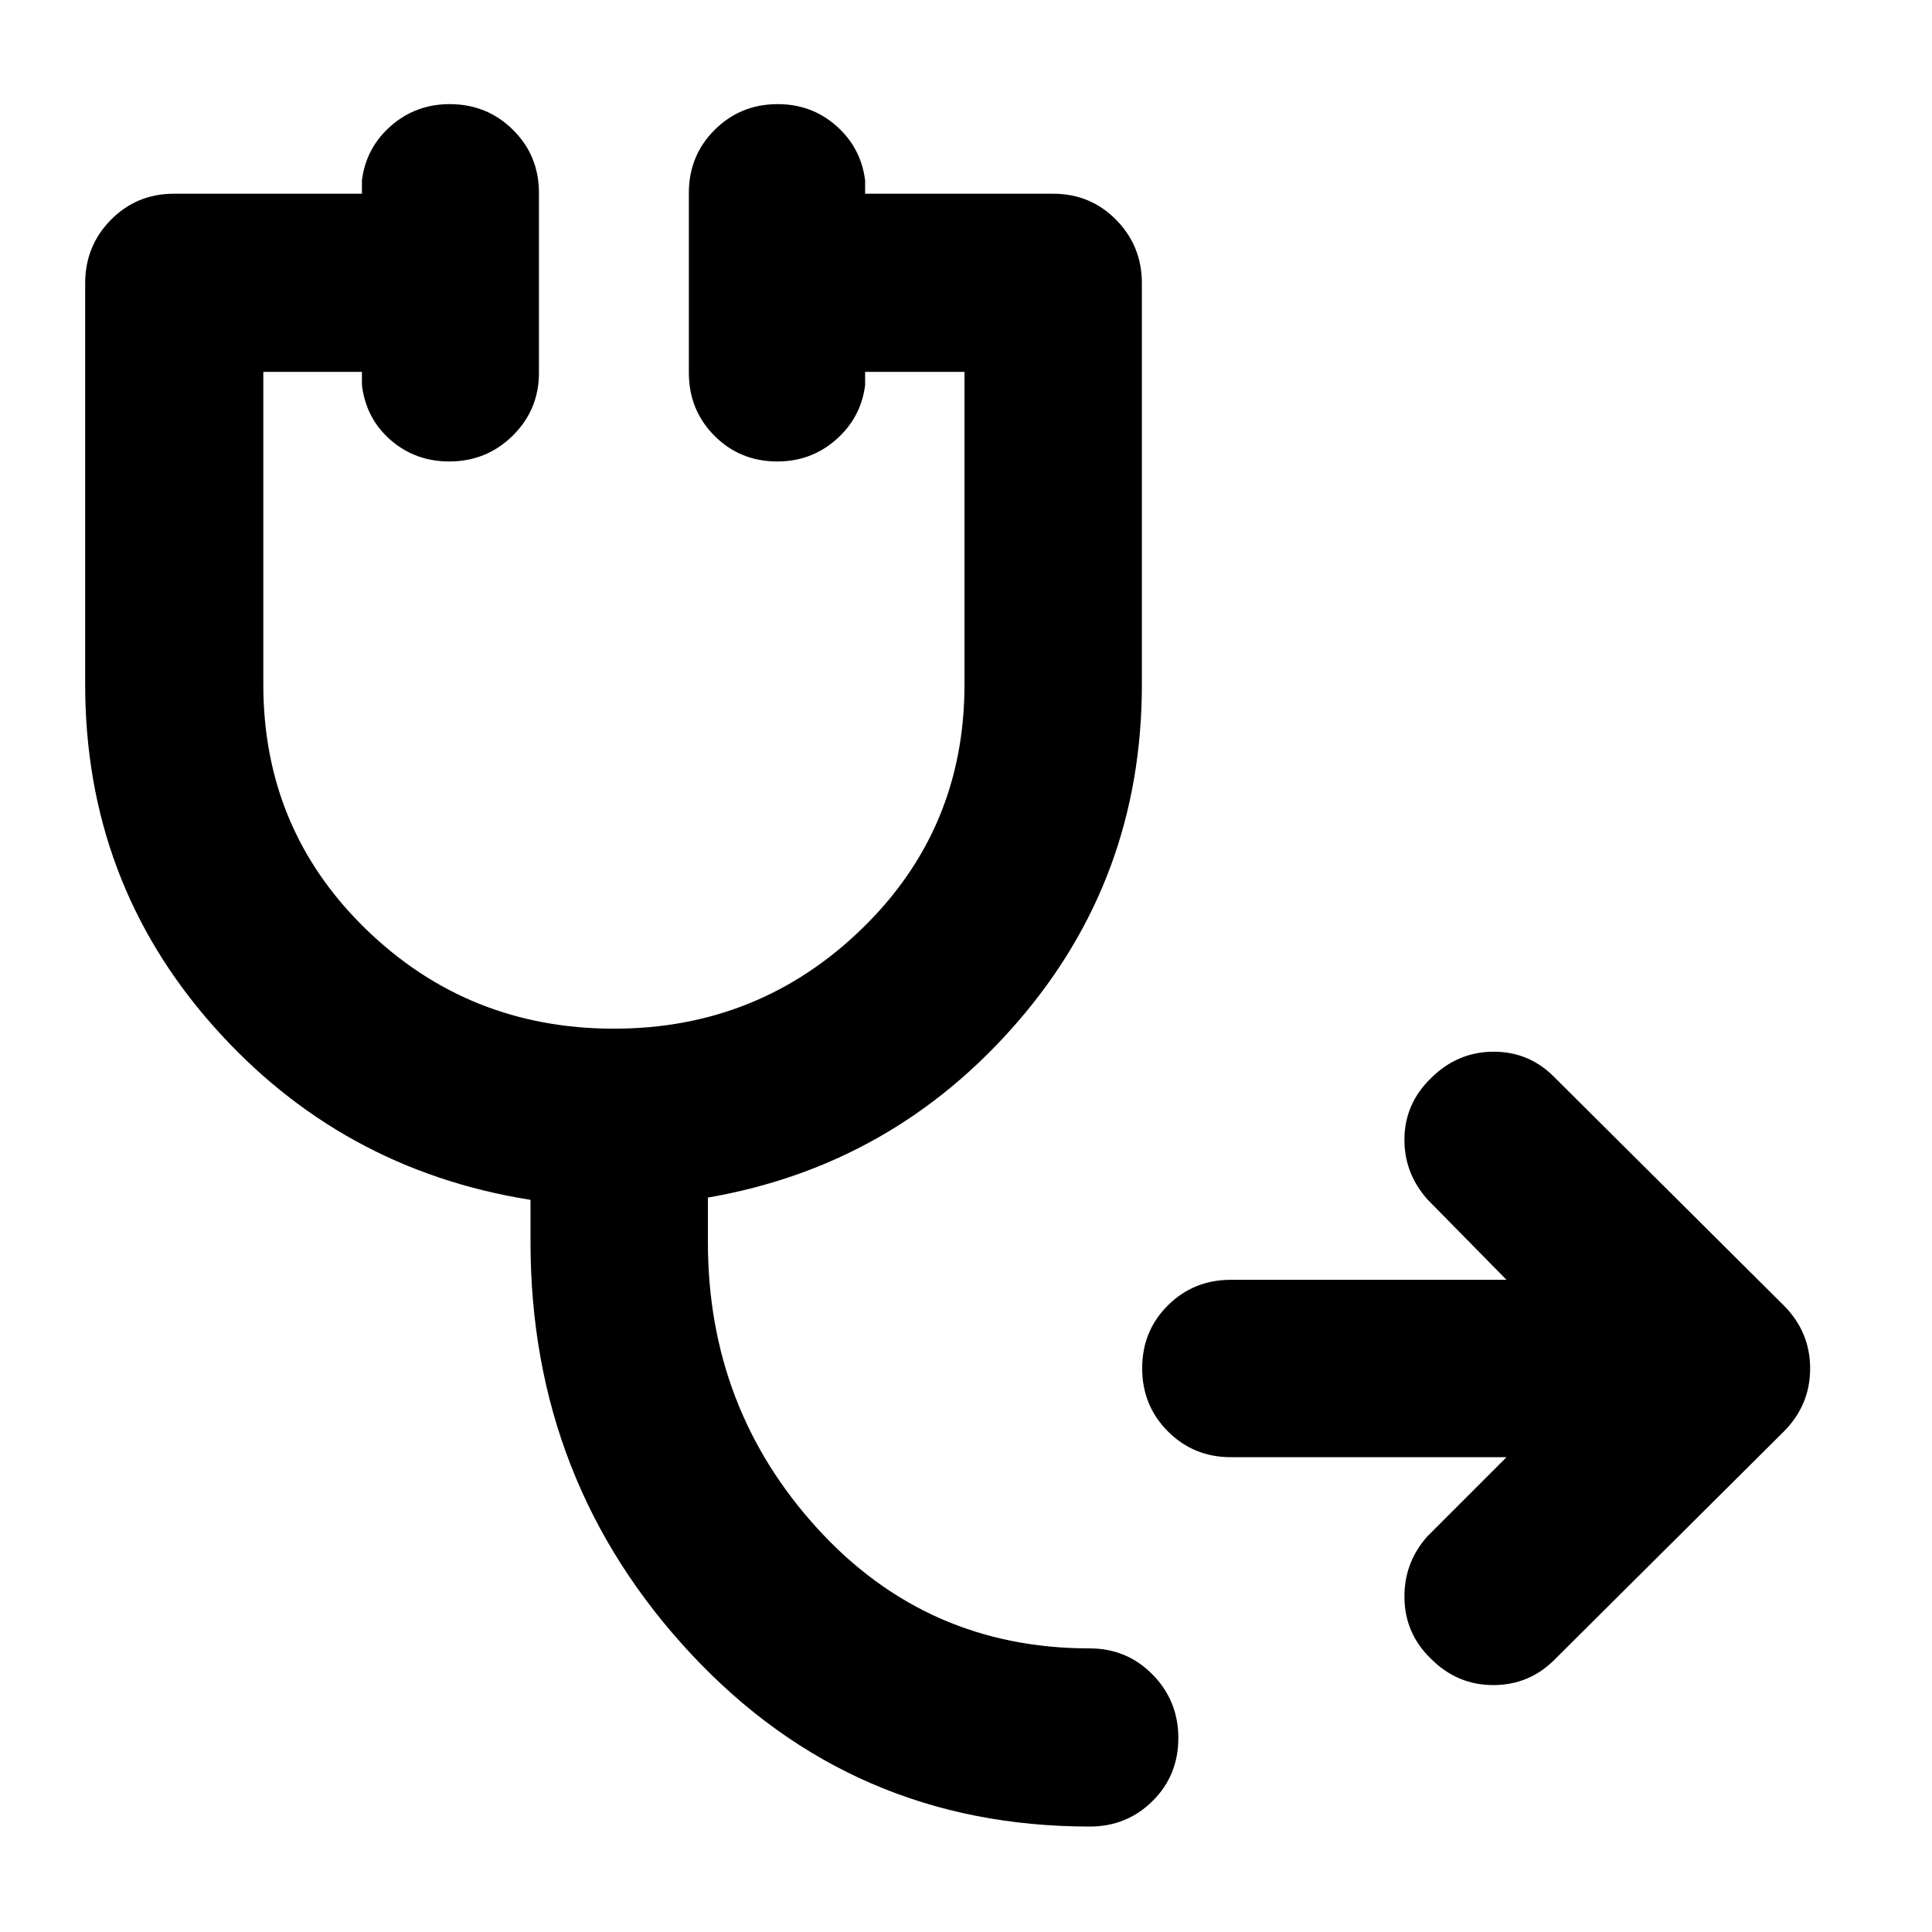 <svg xmlns="http://www.w3.org/2000/svg" height="40" viewBox="0 -960 960 960" width="40"><path d="M611.61-235.93q-18.5 0-31.29-12.82-12.78-12.82-12.78-31.37t12.78-31.25q12.79-12.7 31.29-12.7h136.96l-39.28-39.94q-11.74-13.21-11.43-30.48.3-17.26 13.13-29.71 13.2-13.21 31.24-13.21 18.05 0 30.68 13.21l113.34 112.77q13.2 13.2 13.2 31.43t-13.2 31.44L772.91-135.8q-12.63 13.02-30.68 13.11-18.04.1-31.24-13.11-12.83-12.45-13.13-30.05-.31-17.6 11.43-30.8l39.28-39.28H611.61ZM541.44-52.4q-117.93 0-197.88-85.58-79.95-85.58-79.95-204.8v-21.02q-94.57-15.01-157.93-86.72-63.36-71.72-63.36-169.34v-199.43q0-18.5 12.78-31.48 12.79-12.97 31.29-12.97h93.45v-6.67q2.07-16.24 14.42-27.04 12.35-10.81 29.2-10.81 18.55 0 31.45 12.78 12.89 12.79 12.89 31.29v89.42q0 18.38-13.01 31.23-13.01 12.84-31.56 12.84-16.85 0-29.09-10.62-12.23-10.62-14.3-27.23v-6.67h-49v155.36q0 71.98 50.93 121.49 50.92 49.51 123.27 49.51 71.97 0 123.09-49.51 51.12-49.51 51.12-121.49v-155.36h-49.38v6.67q-2.07 16.11-14.42 26.98-12.35 10.87-29.21 10.87-18.54 0-31.25-12.78-12.7-12.79-12.7-31.29v-89.42q0-18.5 12.82-31.29 12.82-12.78 31.37-12.78 16.85 0 29.08 10.81 12.24 10.8 14.31 27.04v6.67h93.45q18.5 0 31.29 12.97 12.78 12.98 12.78 31.48v199.43q0 96.3-61.76 167.64-61.76 71.34-153.88 87.29v22.15q0 82.55 54.35 142.2 54.35 59.65 135.34 59.65 18.5 0 31.28 13.01 12.79 13.01 12.79 31.56 0 18.55-12.79 31.25-12.78 12.71-31.28 12.71Z"/></svg>